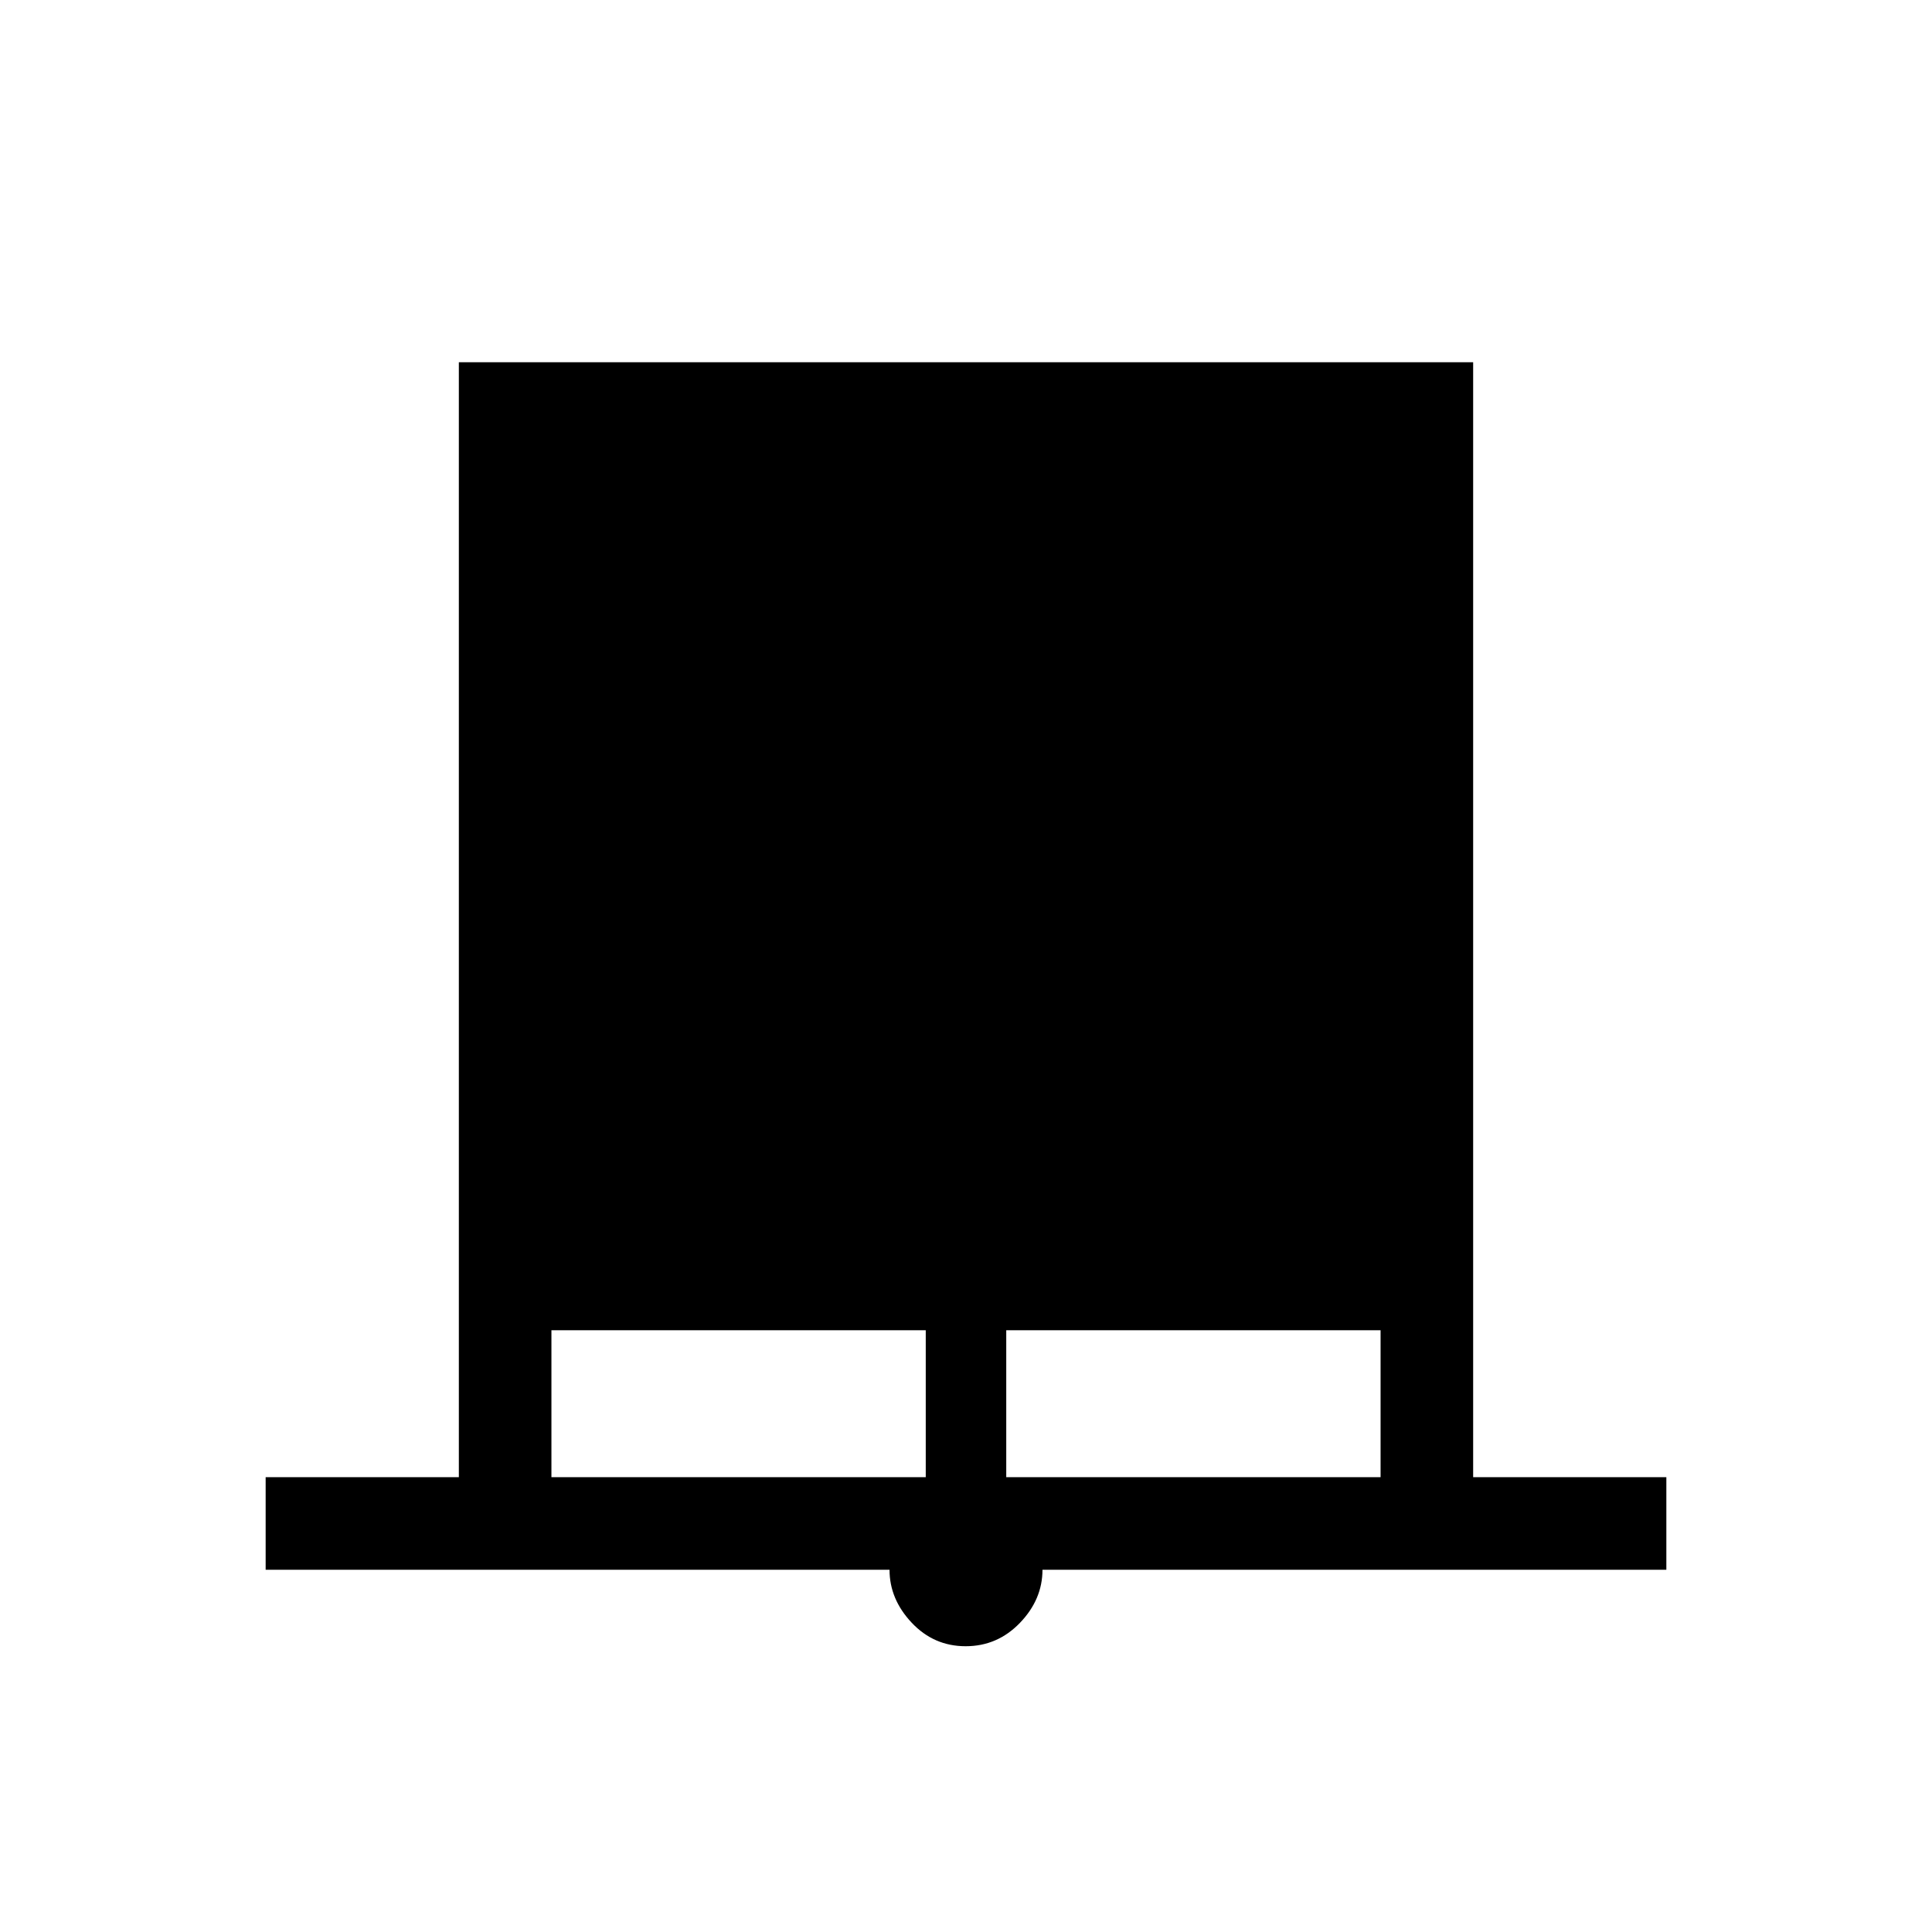 <svg xmlns="http://www.w3.org/2000/svg" height="20" viewBox="0 -960 960 960" width="20"><path d="M132-180v-46h96v-554h504v554h96v46H518q0 14.74-11.18 26.37t-27 11.63Q464-142 453-153.7T442-180H132Zm142-46h186v-73H274v73Zm226 0h186v-73H500v73Z"/></svg>
